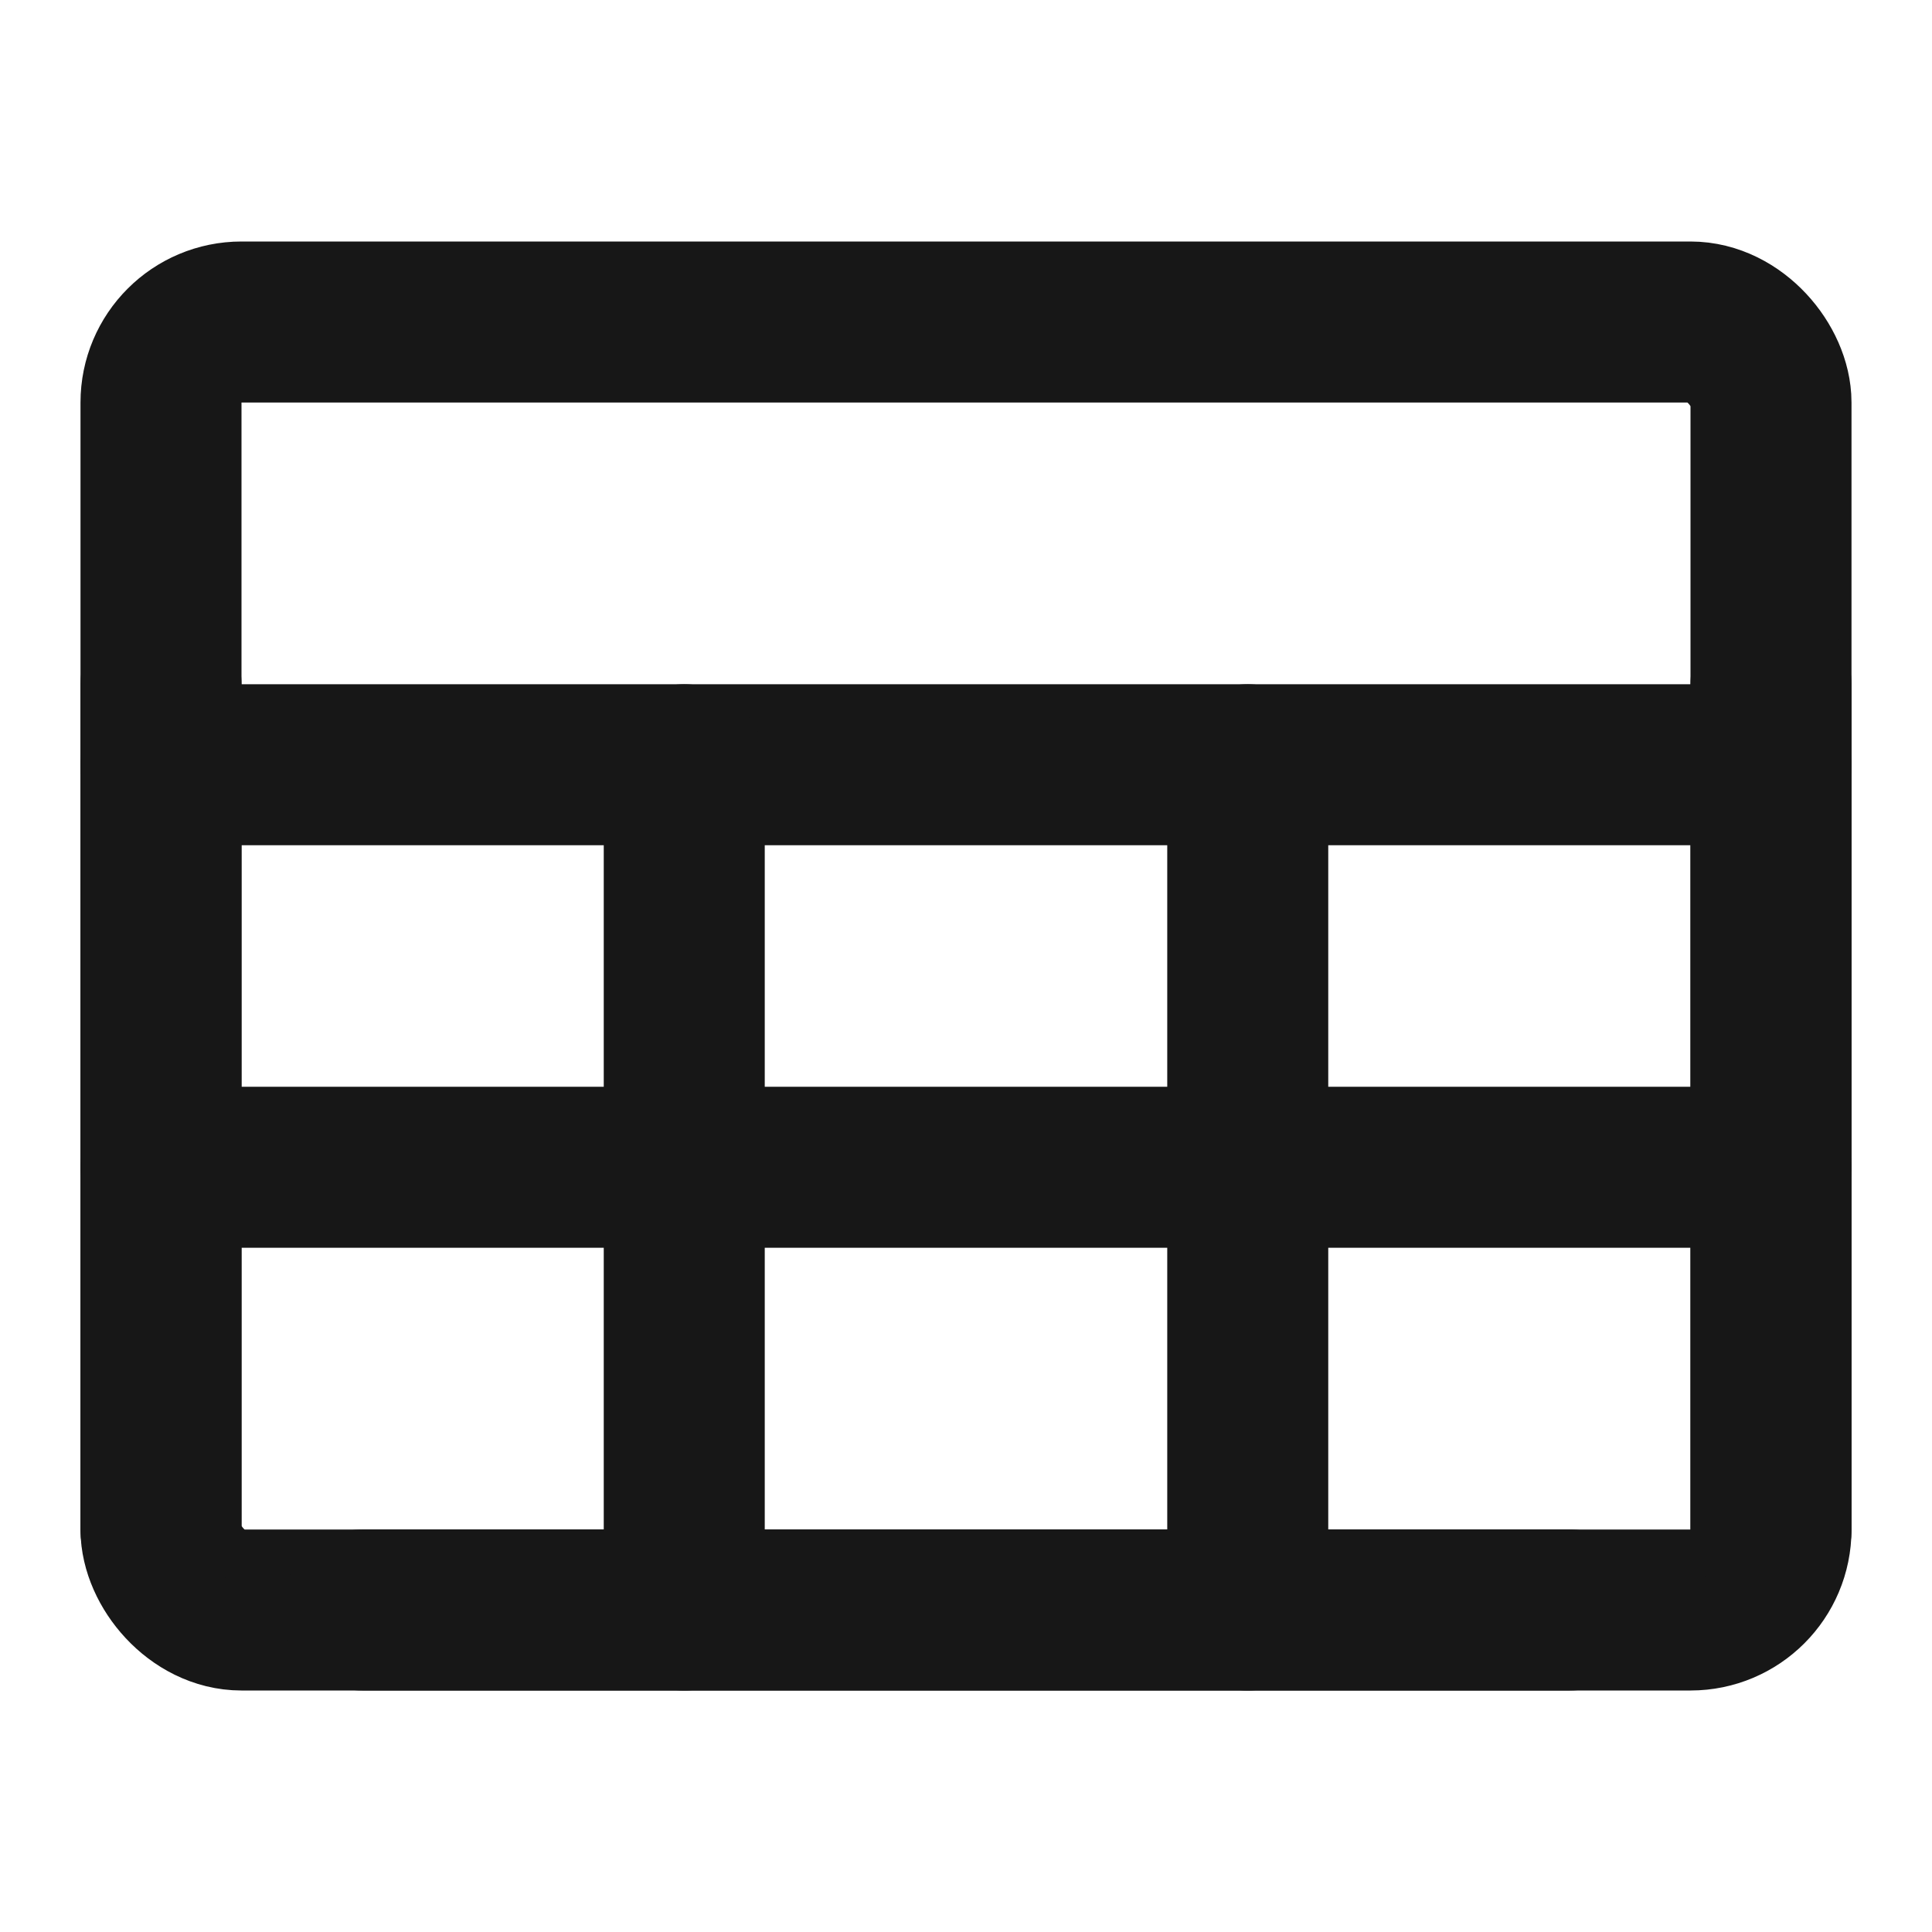 <?xml version="1.0" encoding="UTF-8"?><svg width="24" height="24" viewBox="0 0 48 48" fill="none" xmlns="http://www.w3.org/2000/svg"><rect x="4" y="8" width="40" height="32" rx="2" fill="none" stroke="#171717" stroke-width="4" stroke-linejoin="round"/><path fill-rule="evenodd" clip-rule="evenodd" d="M4 29H44H4Z" fill="none"/><path d="M4 29H44" stroke="#171717" stroke-width="4" stroke-linecap="round" stroke-linejoin="round"/><path fill-rule="evenodd" clip-rule="evenodd" d="M4 19H44H4Z" fill="none"/><path d="M4 19H44" stroke="#171717" stroke-width="4" stroke-linecap="round" stroke-linejoin="round"/><path fill-rule="evenodd" clip-rule="evenodd" d="M17 40V19V40Z" fill="none"/><path d="M17 40V19" stroke="#171717" stroke-width="4" stroke-linecap="round" stroke-linejoin="round"/><path fill-rule="evenodd" clip-rule="evenodd" d="M4 38V17V38Z" fill="none"/><path d="M4 38V17" stroke="#171717" stroke-width="4" stroke-linecap="round" stroke-linejoin="round"/><path fill-rule="evenodd" clip-rule="evenodd" d="M44 38V17V38Z" fill="none"/><path d="M44 38V17" stroke="#171717" stroke-width="4" stroke-linecap="round" stroke-linejoin="round"/><path fill-rule="evenodd" clip-rule="evenodd" d="M31 40V19V40Z" fill="none"/><path d="M31 40V19" stroke="#171717" stroke-width="4" stroke-linecap="round" stroke-linejoin="round"/><path d="M9 40H39" stroke="#171717" stroke-width="4" stroke-linecap="round" stroke-linejoin="round"/></svg>
